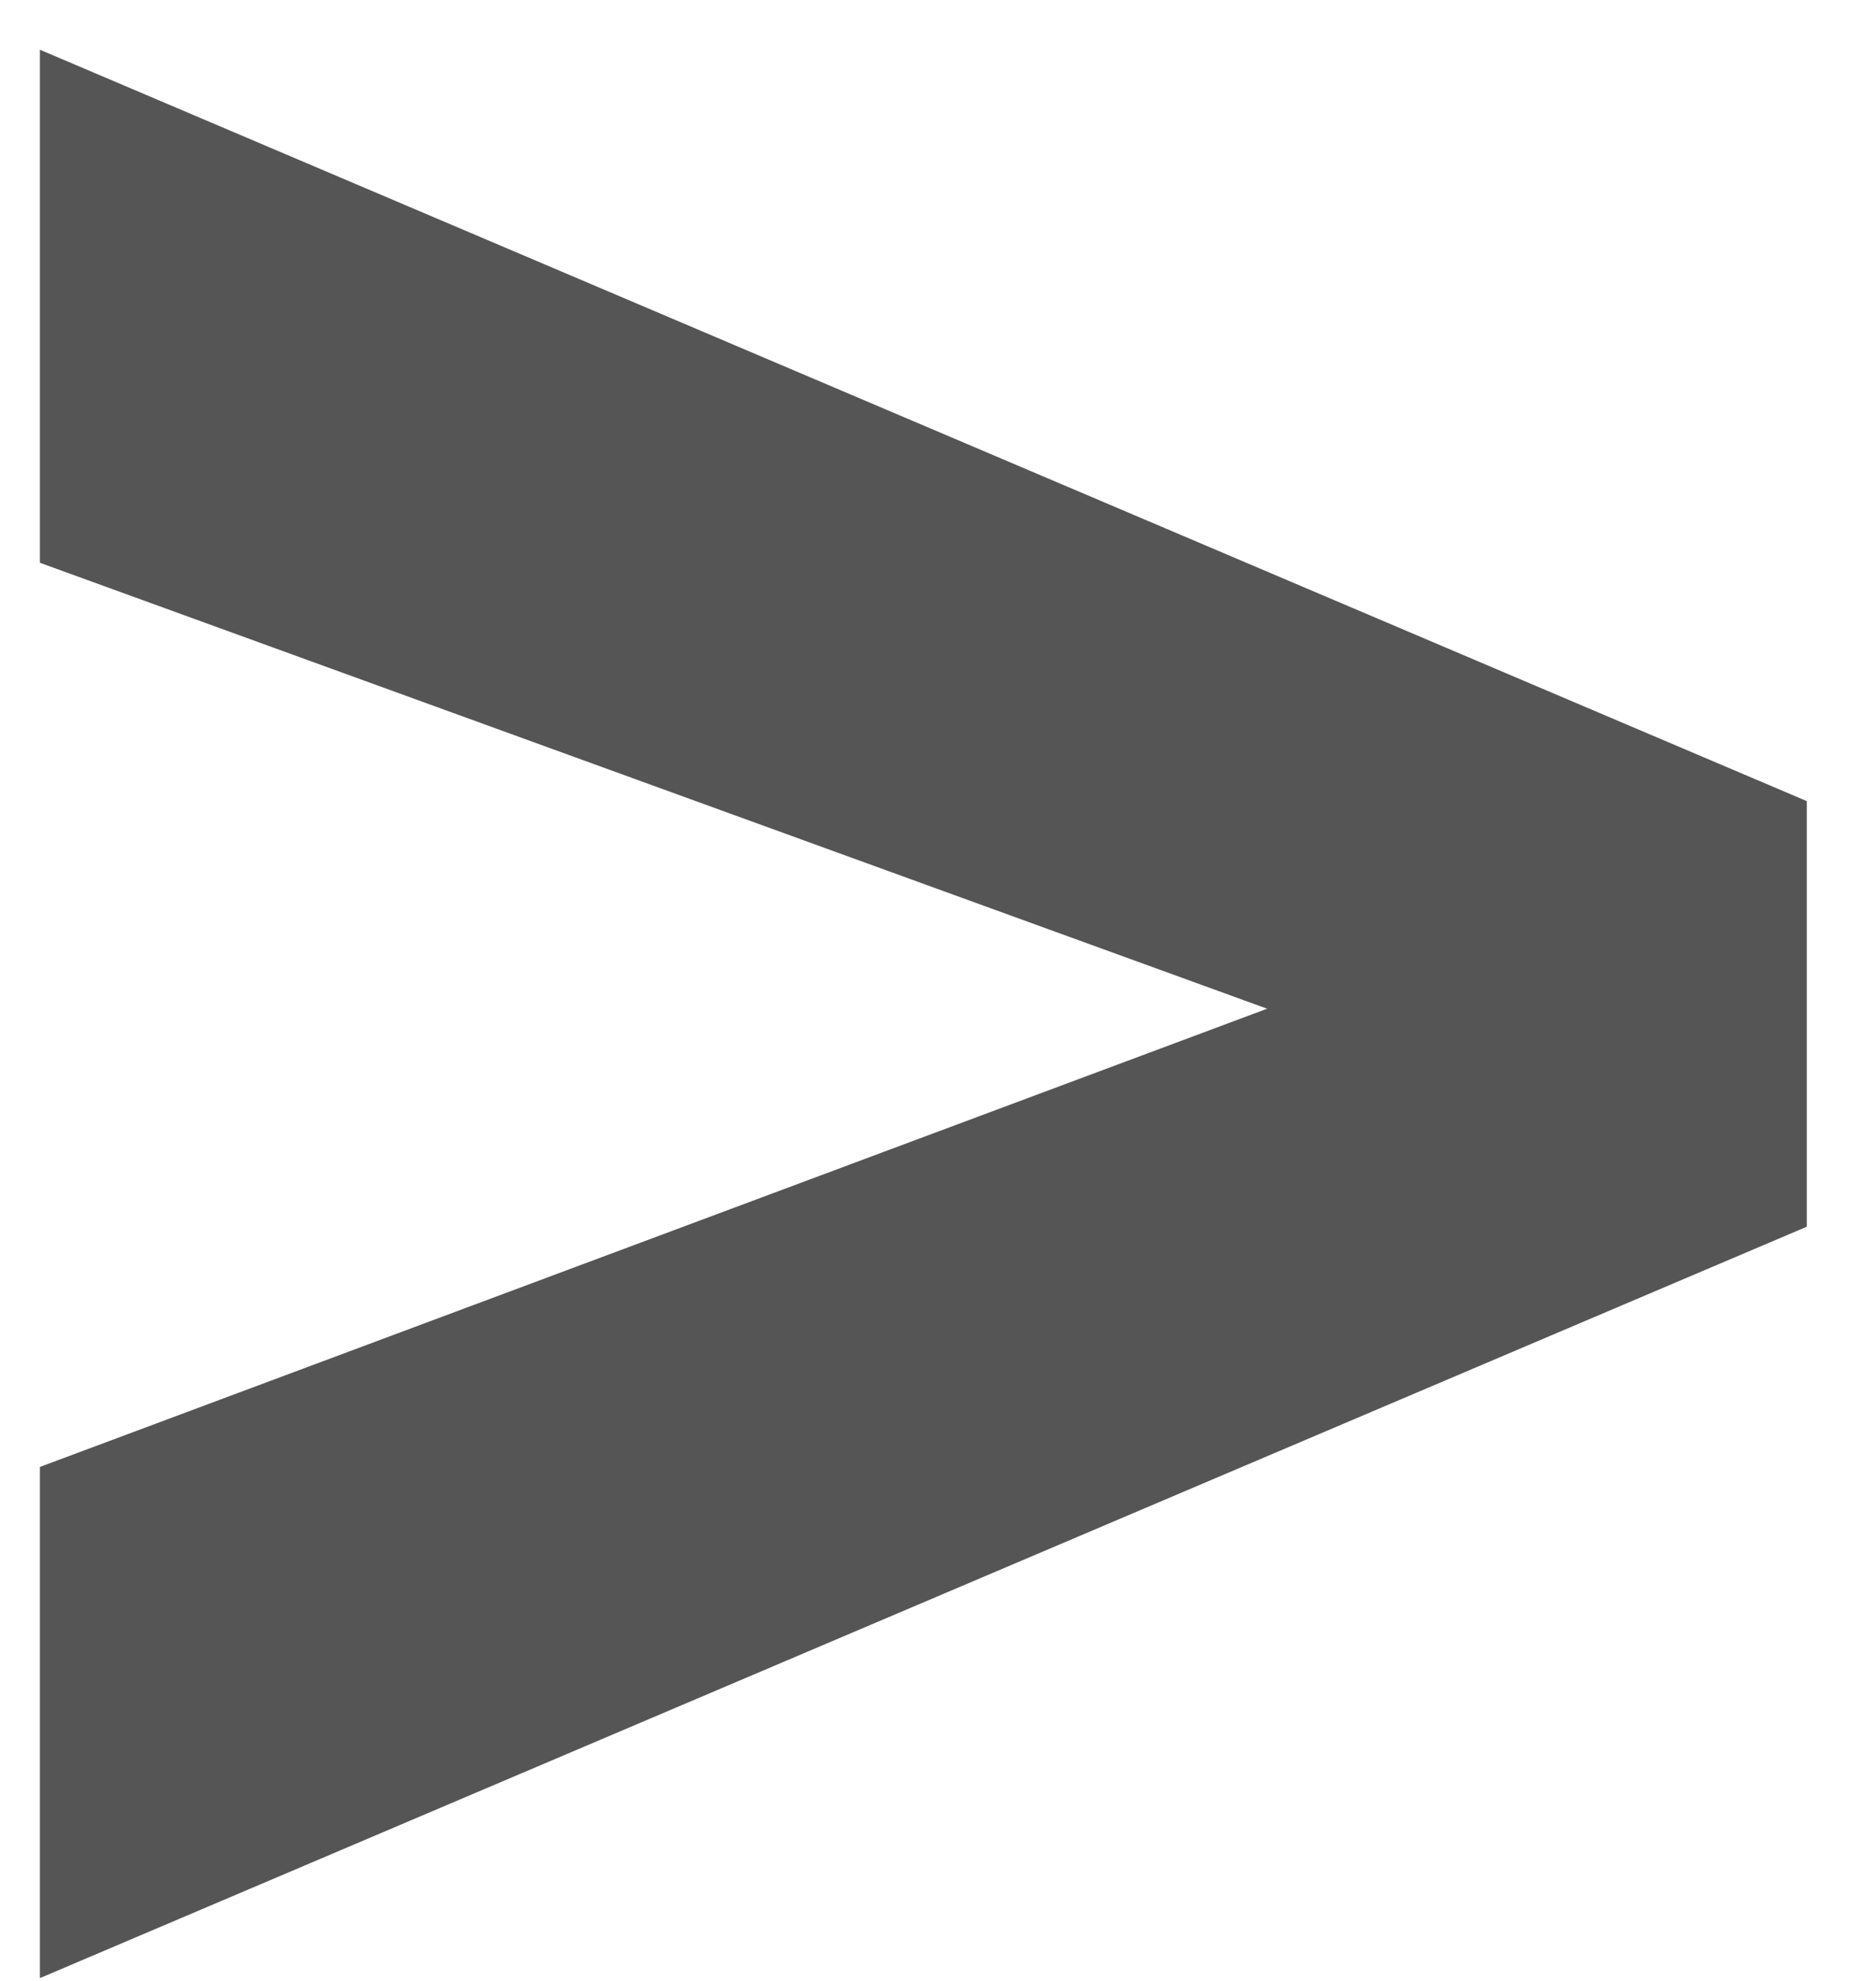 <svg width="18" height="19" viewBox="0 0 18 19" fill="none" xmlns="http://www.w3.org/2000/svg">
<path d="M13.234 10.066L0.383 5.398V0.477L17.336 7.684V11.121L13.234 10.066ZM0.383 14.07L13.254 9.266L17.336 8.348V11.766L0.383 18.973V14.07Z" fill="#555555"/>
</svg>
